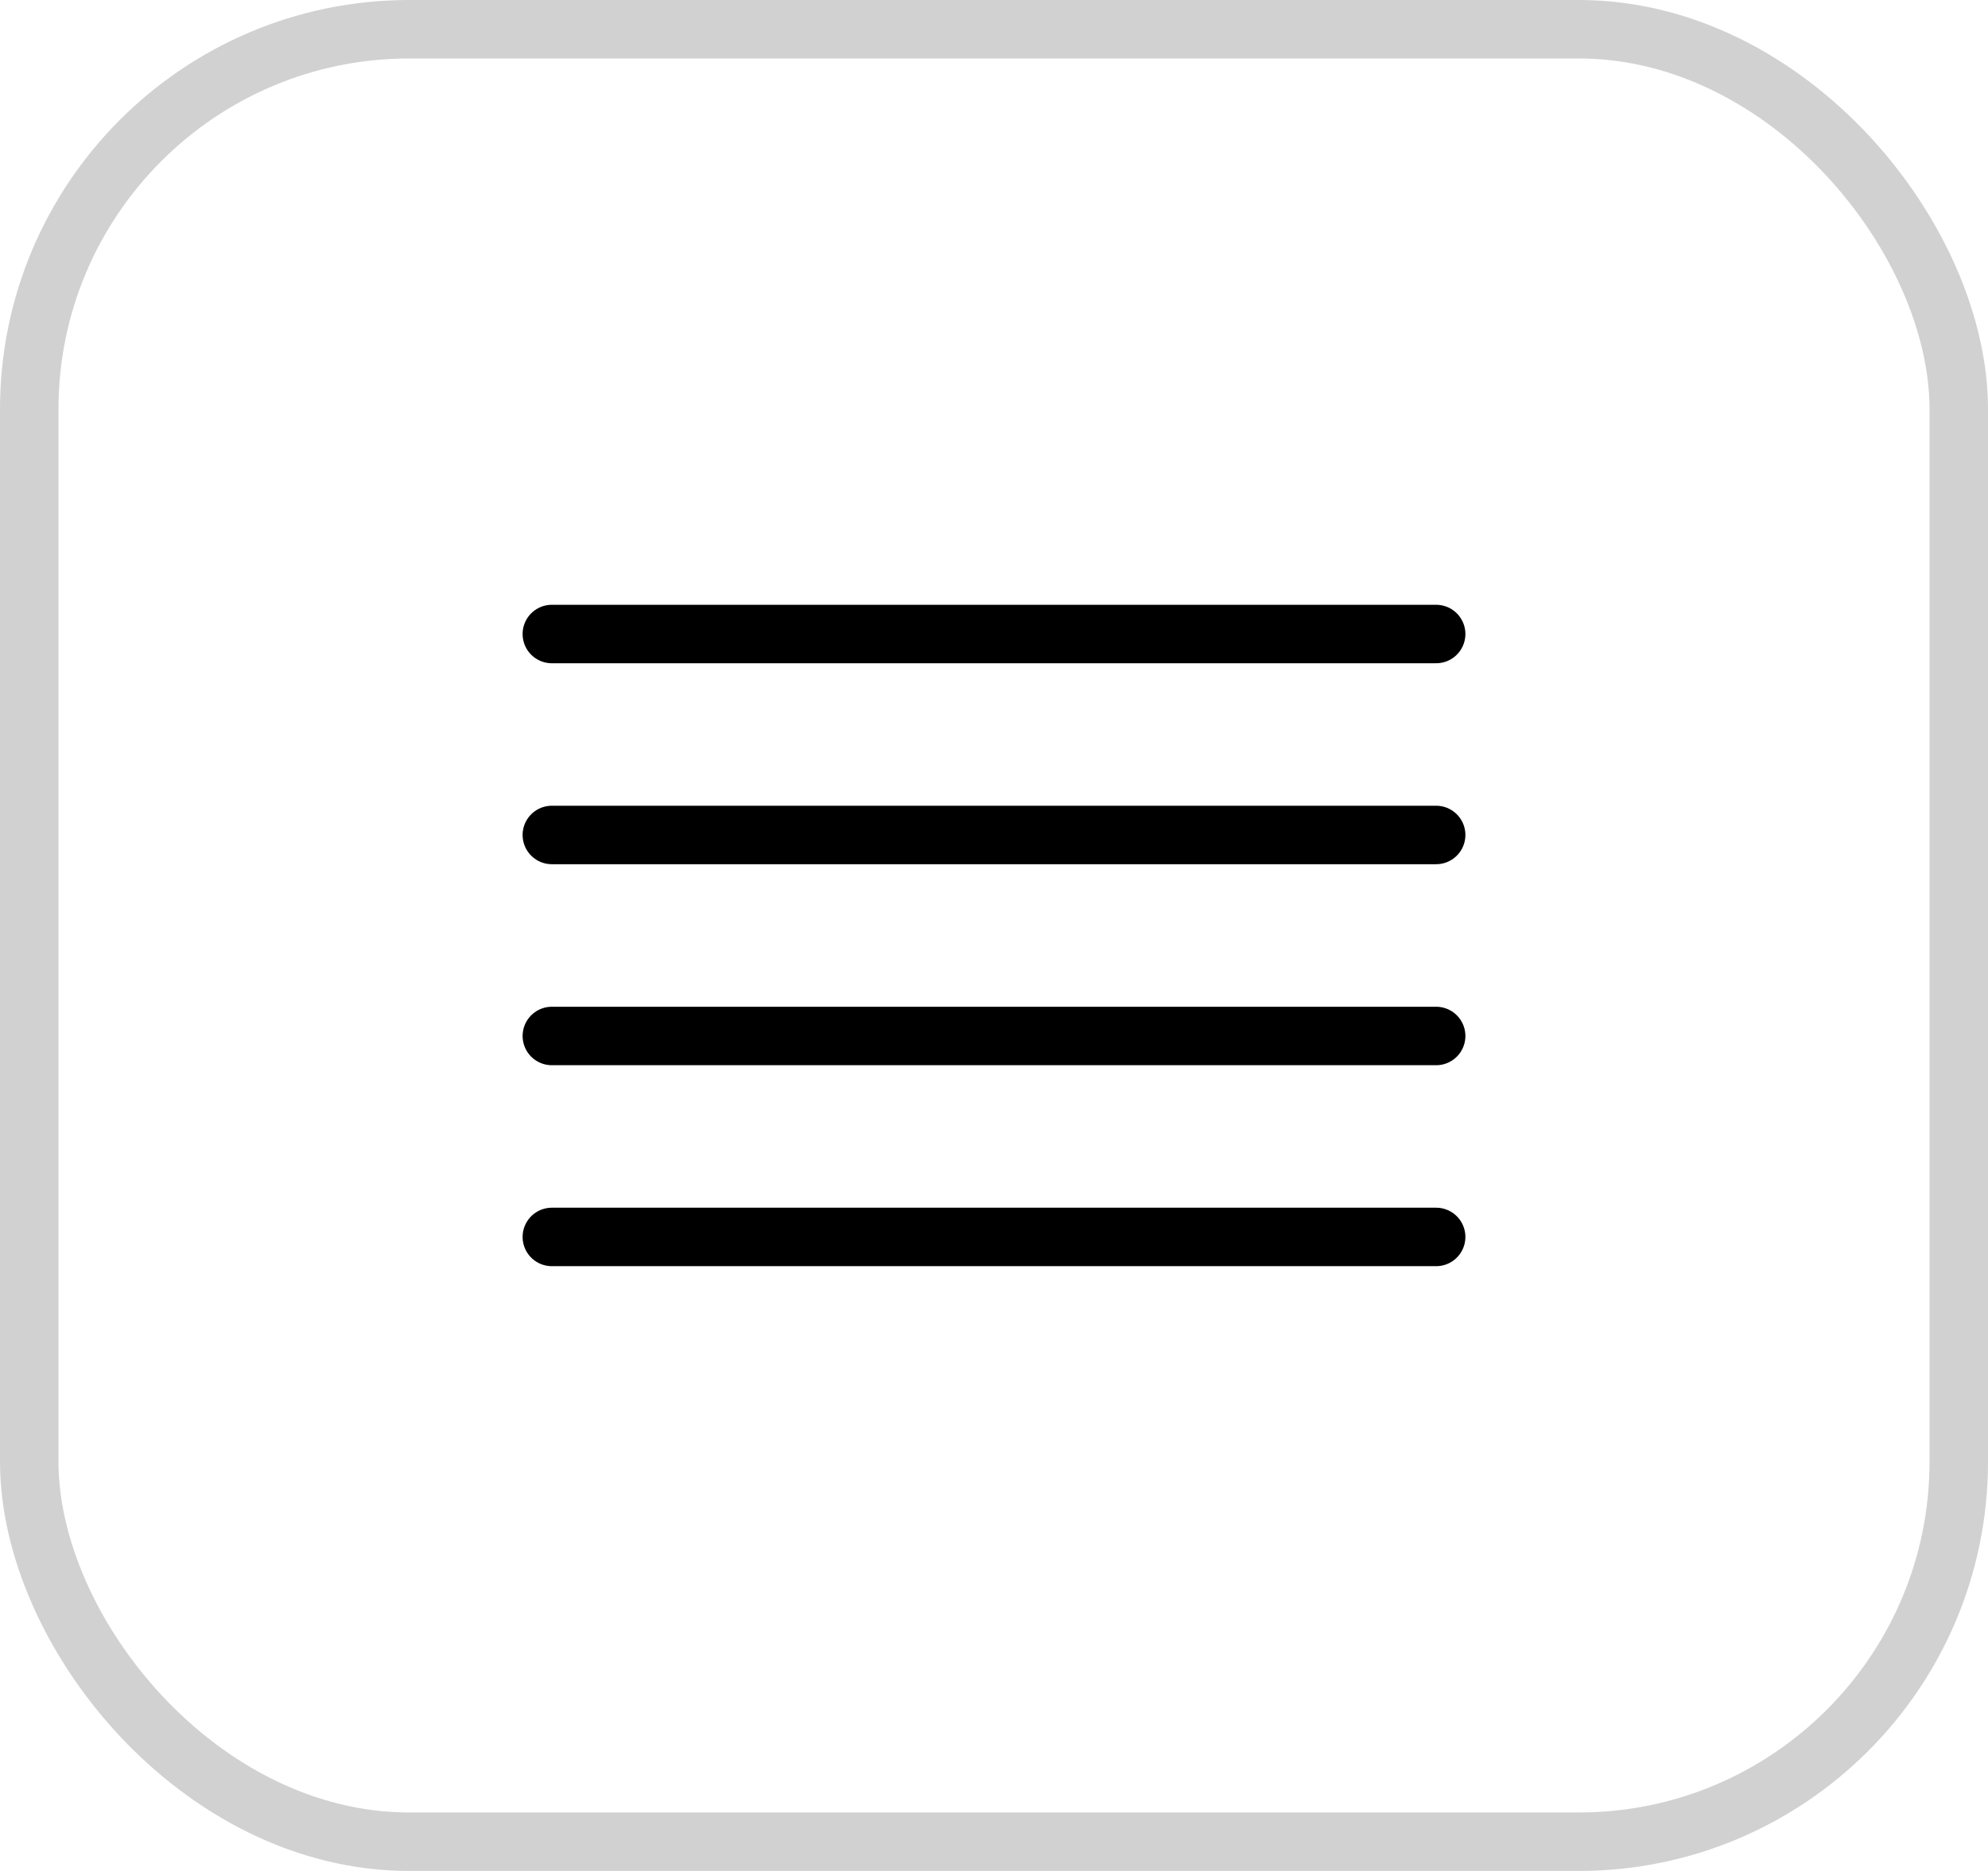 <svg width="34" height="32" viewBox="0 0 34 32" fill="none" xmlns="http://www.w3.org/2000/svg">
<rect x="0.5" y="0.5" width="33" height="31" rx="6.5" stroke="#D1D1D1"/>
<path d="M9.438 10.844H24.562" stroke="black" stroke-linecap="round" stroke-linejoin="round"/>
<path d="M9.438 14.281H24.562" stroke="black" stroke-linecap="round" stroke-linejoin="round"/>
<path d="M9.438 17.719H24.562" stroke="black" stroke-linecap="round" stroke-linejoin="round"/>
<path d="M9.438 21.156H24.562" stroke="black" stroke-linecap="round" stroke-linejoin="round"/>
</svg>
